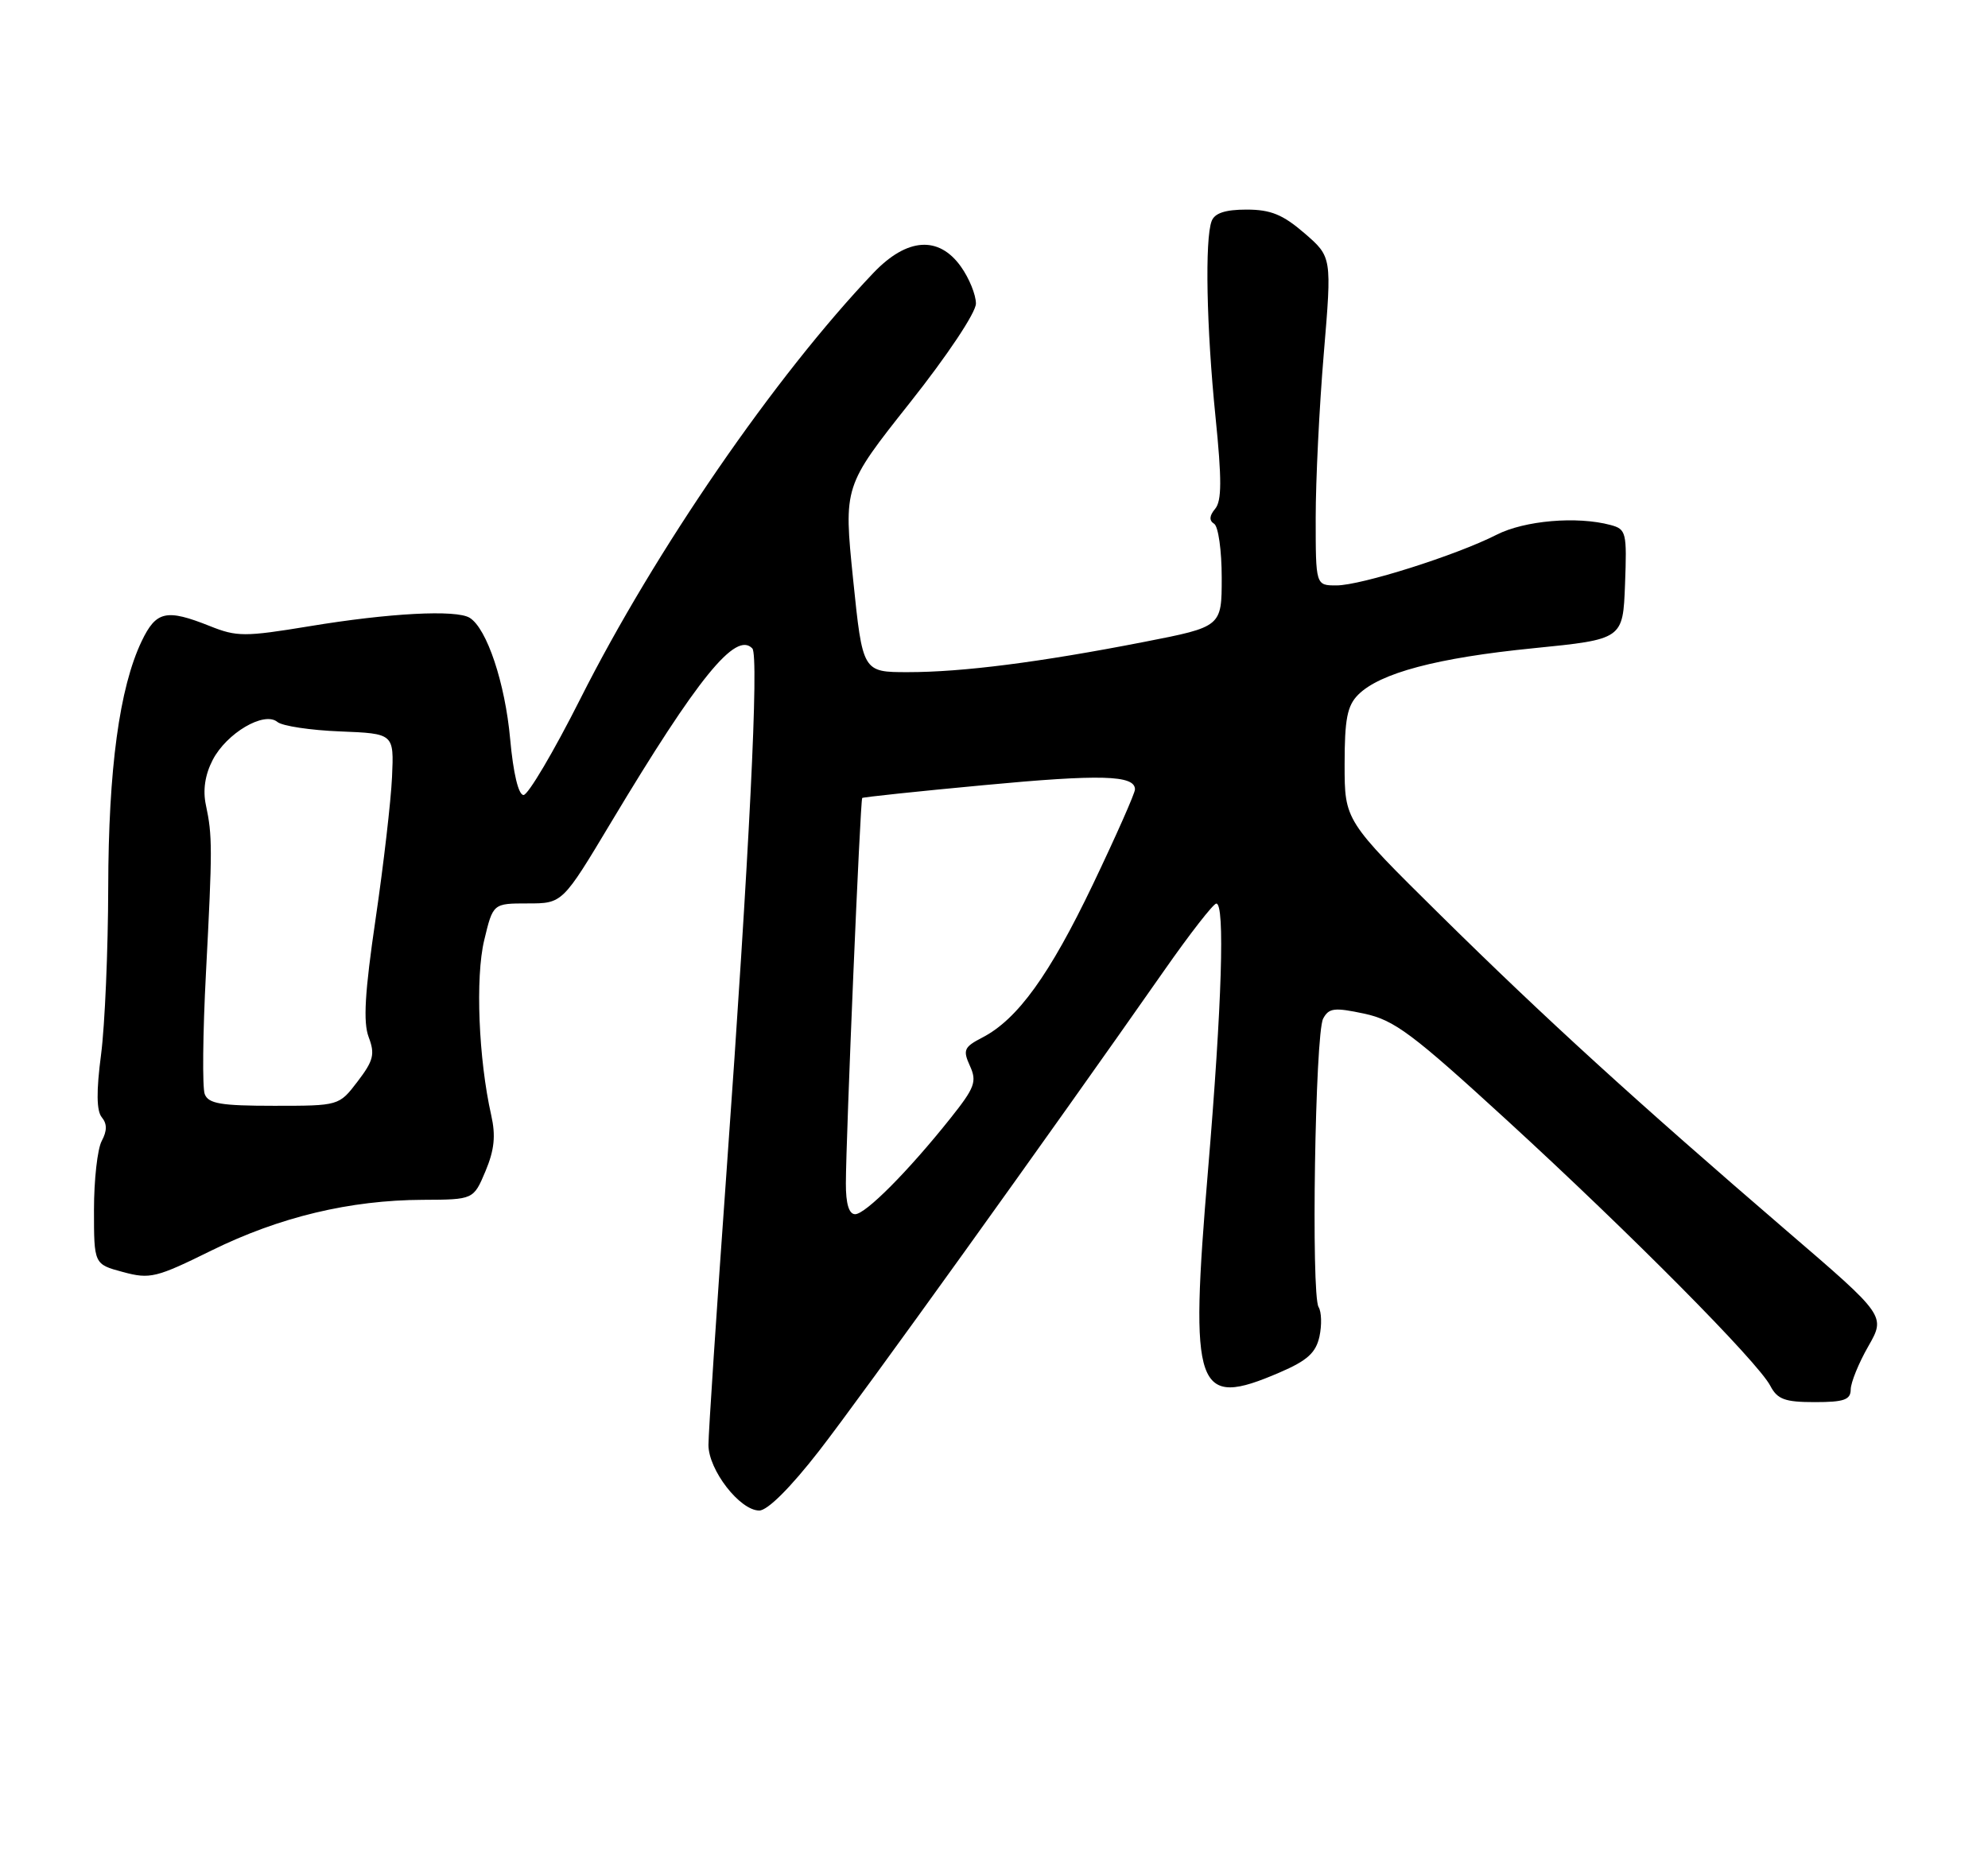 <?xml version="1.0" encoding="UTF-8" standalone="no"?>
<!DOCTYPE svg PUBLIC "-//W3C//DTD SVG 1.1//EN" "http://www.w3.org/Graphics/SVG/1.1/DTD/svg11.dtd" >
<svg xmlns="http://www.w3.org/2000/svg" xmlns:xlink="http://www.w3.org/1999/xlink" version="1.1" viewBox="0 0 275 256">
 <g >
 <path fill="currentColor"
d=" M 113.30 200.75 C 119.15 193.22 145.20 156.94 161.05 134.27 C 164.60 129.19 167.84 125.03 168.25 125.02 C 169.46 124.99 169.03 138.95 167.11 161.85 C 164.53 192.59 165.35 194.92 177.01 189.90 C 180.83 188.26 182.02 187.18 182.52 184.93 C 182.86 183.34 182.81 181.51 182.40 180.85 C 181.35 179.15 181.92 143.02 183.03 140.94 C 183.82 139.46 184.59 139.37 188.71 140.25 C 192.88 141.14 195.34 142.98 208.49 155.03 C 225.58 170.70 243.15 188.42 244.89 191.75 C 245.87 193.62 246.90 194.00 251.04 194.00 C 255.09 194.00 256.00 193.68 256.01 192.25 C 256.02 191.29 257.11 188.60 258.44 186.28 C 260.85 182.06 260.85 182.06 247.17 170.31 C 226.21 152.28 213.74 140.91 199.25 126.61 C 186.00 113.53 186.00 113.53 186.00 105.76 C 186.00 99.50 186.36 97.64 187.88 96.12 C 190.88 93.12 198.82 91.01 212.13 89.69 C 224.50 88.45 224.50 88.45 224.79 80.85 C 225.06 73.66 224.96 73.22 222.79 72.64 C 218.14 71.39 210.89 72.02 207.02 73.99 C 201.47 76.82 188.27 81.00 184.87 81.00 C 182.00 81.00 182.00 81.00 182.00 71.64 C 182.00 66.50 182.50 56.27 183.12 48.92 C 184.24 35.55 184.24 35.55 180.45 32.27 C 177.46 29.69 175.78 29.00 172.44 29.00 C 169.51 29.00 168.03 29.48 167.61 30.58 C 166.65 33.07 166.89 45.35 168.14 57.67 C 169.02 66.35 169.01 69.28 168.10 70.39 C 167.28 71.36 167.24 72.03 167.95 72.47 C 168.53 72.83 169.00 76.18 169.00 79.92 C 169.00 86.72 169.00 86.72 158.25 88.82 C 143.80 91.64 133.14 93.00 125.59 93.00 C 119.33 93.00 119.33 93.00 118.01 80.15 C 116.70 67.29 116.70 67.29 125.85 55.74 C 131.08 49.14 135.00 43.25 135.00 42.00 C 135.00 40.79 134.07 38.50 132.93 36.90 C 129.86 32.58 125.46 32.89 120.83 37.75 C 107.22 52.04 90.63 76.14 80.28 96.69 C 76.59 104.01 73.05 110.00 72.42 110.00 C 71.72 110.00 71.00 107.00 70.57 102.25 C 69.87 94.51 67.35 86.95 64.97 85.48 C 63.11 84.33 53.83 84.82 42.79 86.65 C 33.85 88.12 32.76 88.12 29.02 86.62 C 23.00 84.22 21.60 84.53 19.59 88.73 C 16.52 95.17 15.00 106.37 14.97 122.84 C 14.95 131.45 14.51 141.83 13.98 145.91 C 13.31 151.01 13.35 153.71 14.08 154.59 C 14.83 155.50 14.82 156.46 14.07 157.87 C 13.48 158.97 13.00 163.26 13.00 167.40 C 13.00 174.92 13.00 174.92 17.01 176.00 C 20.75 177.01 21.60 176.80 29.26 173.02 C 38.68 168.38 48.41 166.05 58.50 166.01 C 65.50 165.98 65.50 165.98 67.16 162.04 C 68.39 159.10 68.59 157.13 67.95 154.30 C 66.20 146.53 65.74 135.24 66.98 130.09 C 68.20 125.00 68.20 125.00 73.00 125.00 C 77.81 125.00 77.81 125.00 84.55 113.75 C 96.54 93.75 101.79 87.29 104.07 89.72 C 105.01 90.71 103.67 117.92 100.49 162.25 C 99.12 181.36 98.00 198.31 98.00 199.92 C 98.00 203.39 102.35 209.00 105.03 209.00 C 106.18 209.00 109.36 205.82 113.30 200.75 Z  M 117.01 163.75 C 117.02 157.38 119.00 110.66 119.27 110.41 C 119.40 110.29 126.95 109.49 136.05 108.64 C 152.27 107.11 157.00 107.24 157.00 109.22 C 157.00 109.76 154.38 115.67 151.19 122.35 C 145.18 134.91 140.76 141.04 135.88 143.56 C 133.35 144.87 133.17 145.28 134.17 147.48 C 135.16 149.65 134.85 150.49 131.48 154.72 C 125.66 162.03 119.73 168.00 118.29 168.00 C 117.44 168.00 117.00 166.56 117.01 163.75 Z  M 28.32 151.38 C 27.98 150.50 28.05 142.96 28.49 134.63 C 29.39 117.34 29.39 115.66 28.48 111.38 C 28.04 109.33 28.36 107.20 29.42 105.15 C 31.35 101.43 36.54 98.37 38.37 99.89 C 39.04 100.45 42.94 101.04 47.04 101.20 C 54.50 101.50 54.50 101.50 54.23 107.50 C 54.08 110.80 53.06 119.63 51.96 127.12 C 50.46 137.33 50.22 141.44 51.00 143.50 C 51.89 145.85 51.67 146.75 49.47 149.63 C 46.90 153.00 46.90 153.00 37.92 153.00 C 30.57 153.00 28.82 152.71 28.32 151.38 Z "/>
</g>
</svg>